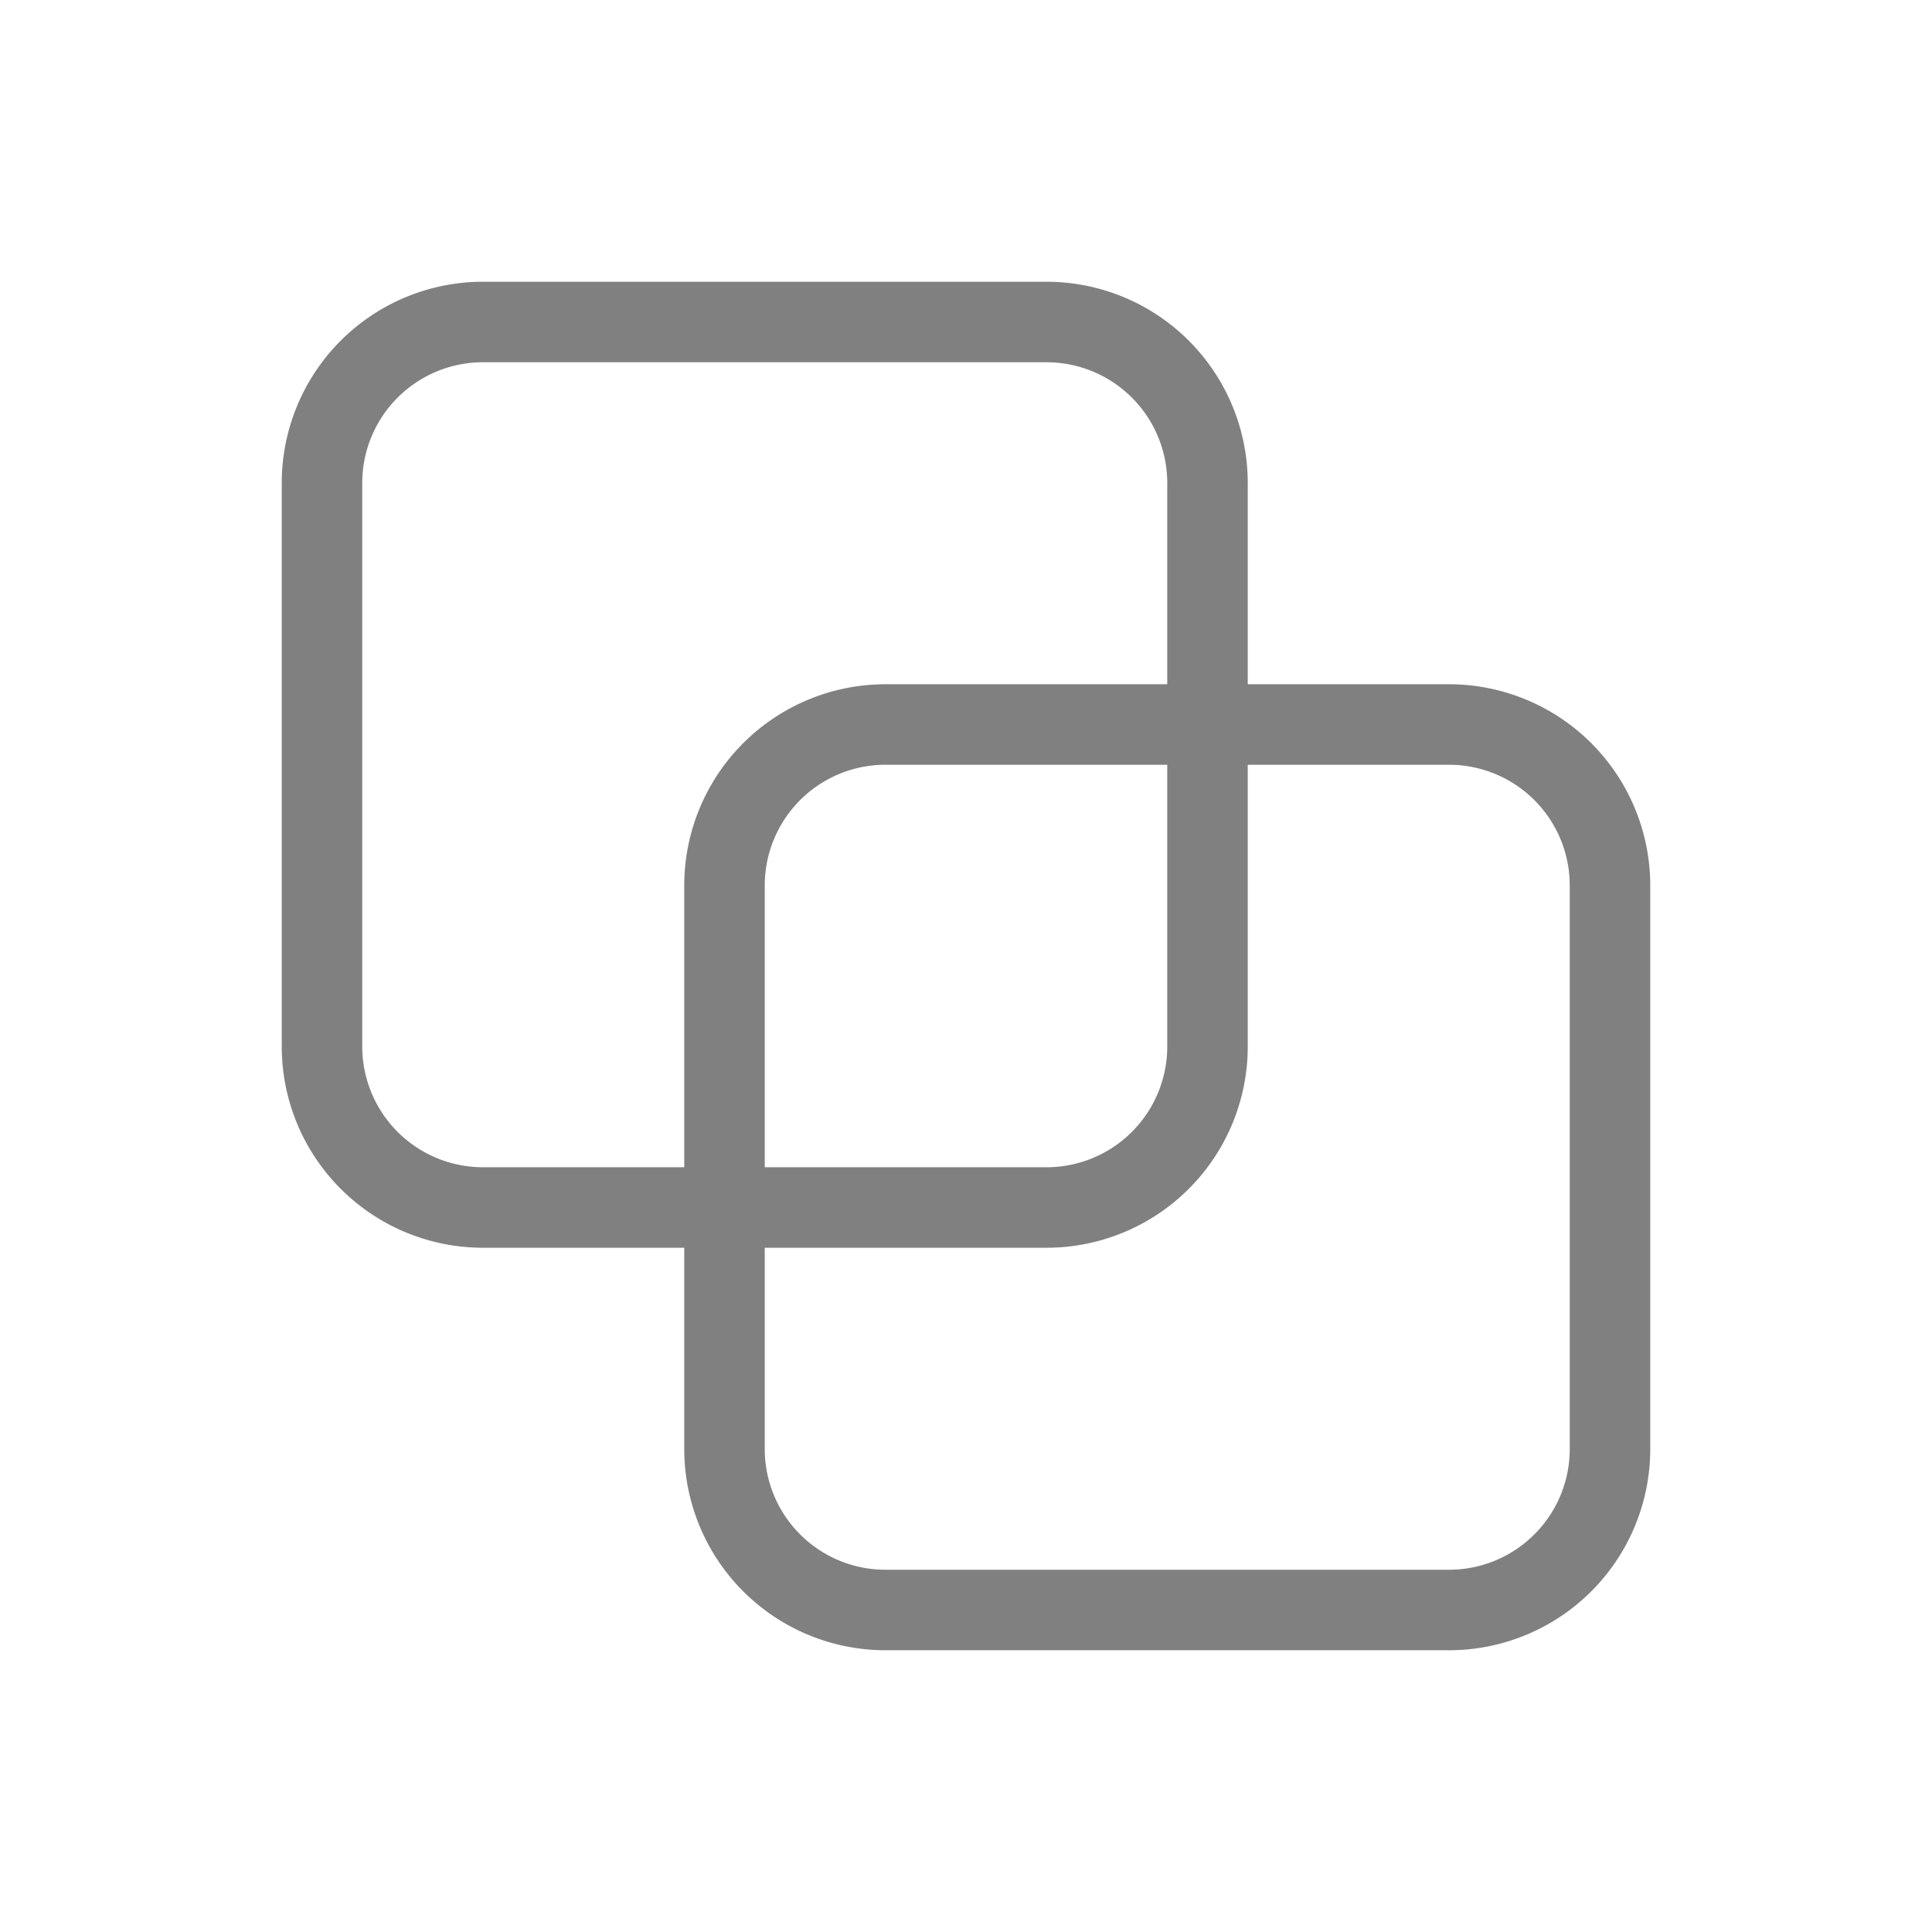 <svg xmlns="http://www.w3.org/2000/svg" fill="none" stroke="#808080" stroke-linecap="round" stroke-linejoin="round" stroke-width="1" viewBox="0 0 24 24"><path d="M4 6a2 2 0 0 1 2-2h7a2 2 0 0 1 2 2v7a2 2 0 0 1-2 2H6a2 2 0 0 1-2-2V6z"></path><path d="M9 11a2 2 0 0 1 2-2h7a2 2 0 0 1 2 2v7a2 2 0 0 1-2 2h-7a2 2 0 0 1-2-2v-7z"></path></svg>